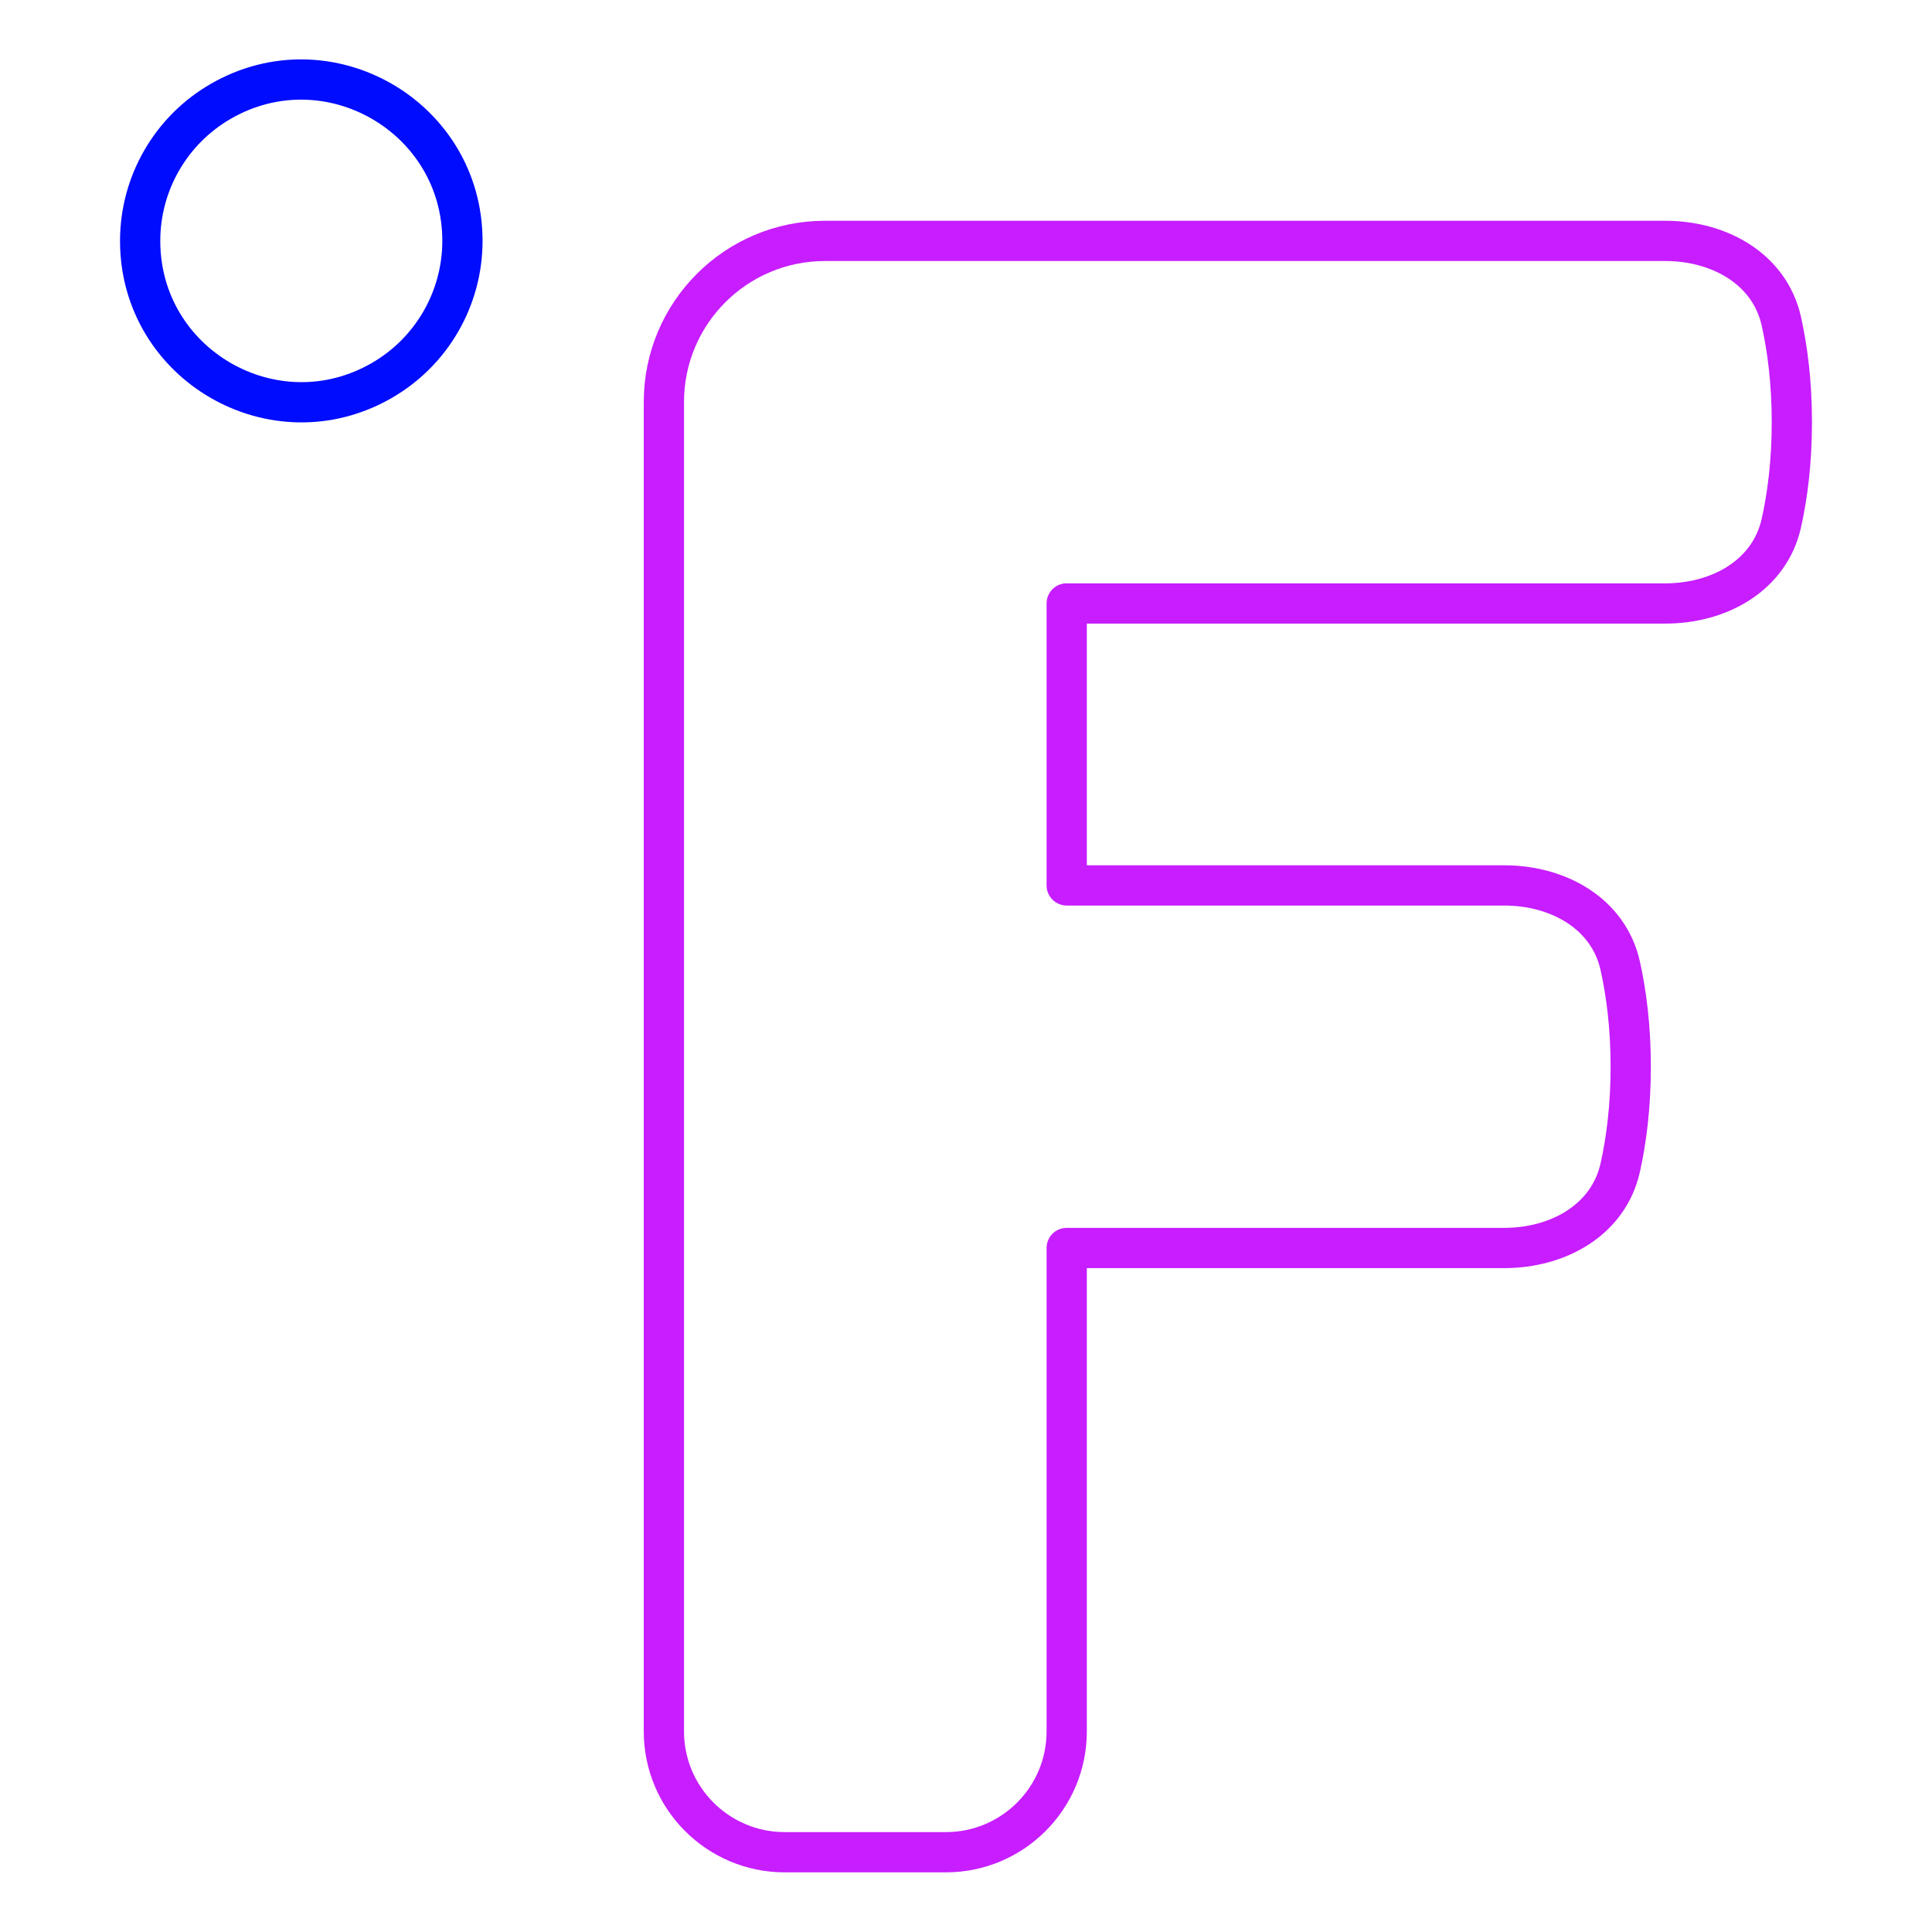 <svg xmlns="http://www.w3.org/2000/svg" fill="none" viewBox="0 0 48 48" id="Fahrenheit--Streamline-Plump-Neon">
  <desc>
    Fahrenheit Streamline Icon: https://streamlinehq.com
  </desc>
  <g id="fahrenheit--degrees-temperature-fahrenheit-degree-weather">
    <path id="Vector" stroke="#000cfe" stroke-linecap="round" stroke-linejoin="round" d="M3.482 5.985c0 3.082 3.336 5.008 6.005 3.467 1.239 -0.715 2.002 -2.037 2.002 -3.467 0 -3.082 -3.336 -5.008 -6.005 -3.467 -1.239 0.715 -2.002 2.037 -2.002 3.467" stroke-width="1"></path>
    <path id="Vector_2" stroke="#c71dff" stroke-linecap="round" stroke-linejoin="round" d="M26.502 14.992v7.006h10.869c1.339 0 2.593 0.693 2.884 2 0.148 0.667 0.26 1.502 0.26 2.504 0 1.002 -0.111 1.836 -0.26 2.504 -0.291 1.307 -1.545 2 -2.884 2H26.502v12.01c0 1.658 -1.344 3.002 -3.002 3.002h-4.003c-1.658 0 -3.003 -1.344 -3.003 -3.002V9.988c0 -2.211 1.792 -4.003 4.003 -4.003h20.877c1.339 0 2.593 0.693 2.884 2 0.148 0.667 0.26 1.502 0.26 2.504 0 1.002 -0.111 1.836 -0.26 2.504 -0.291 1.307 -1.545 2 -2.884 2h-14.872Z" stroke-width="1"></path>
  </g>
</svg>